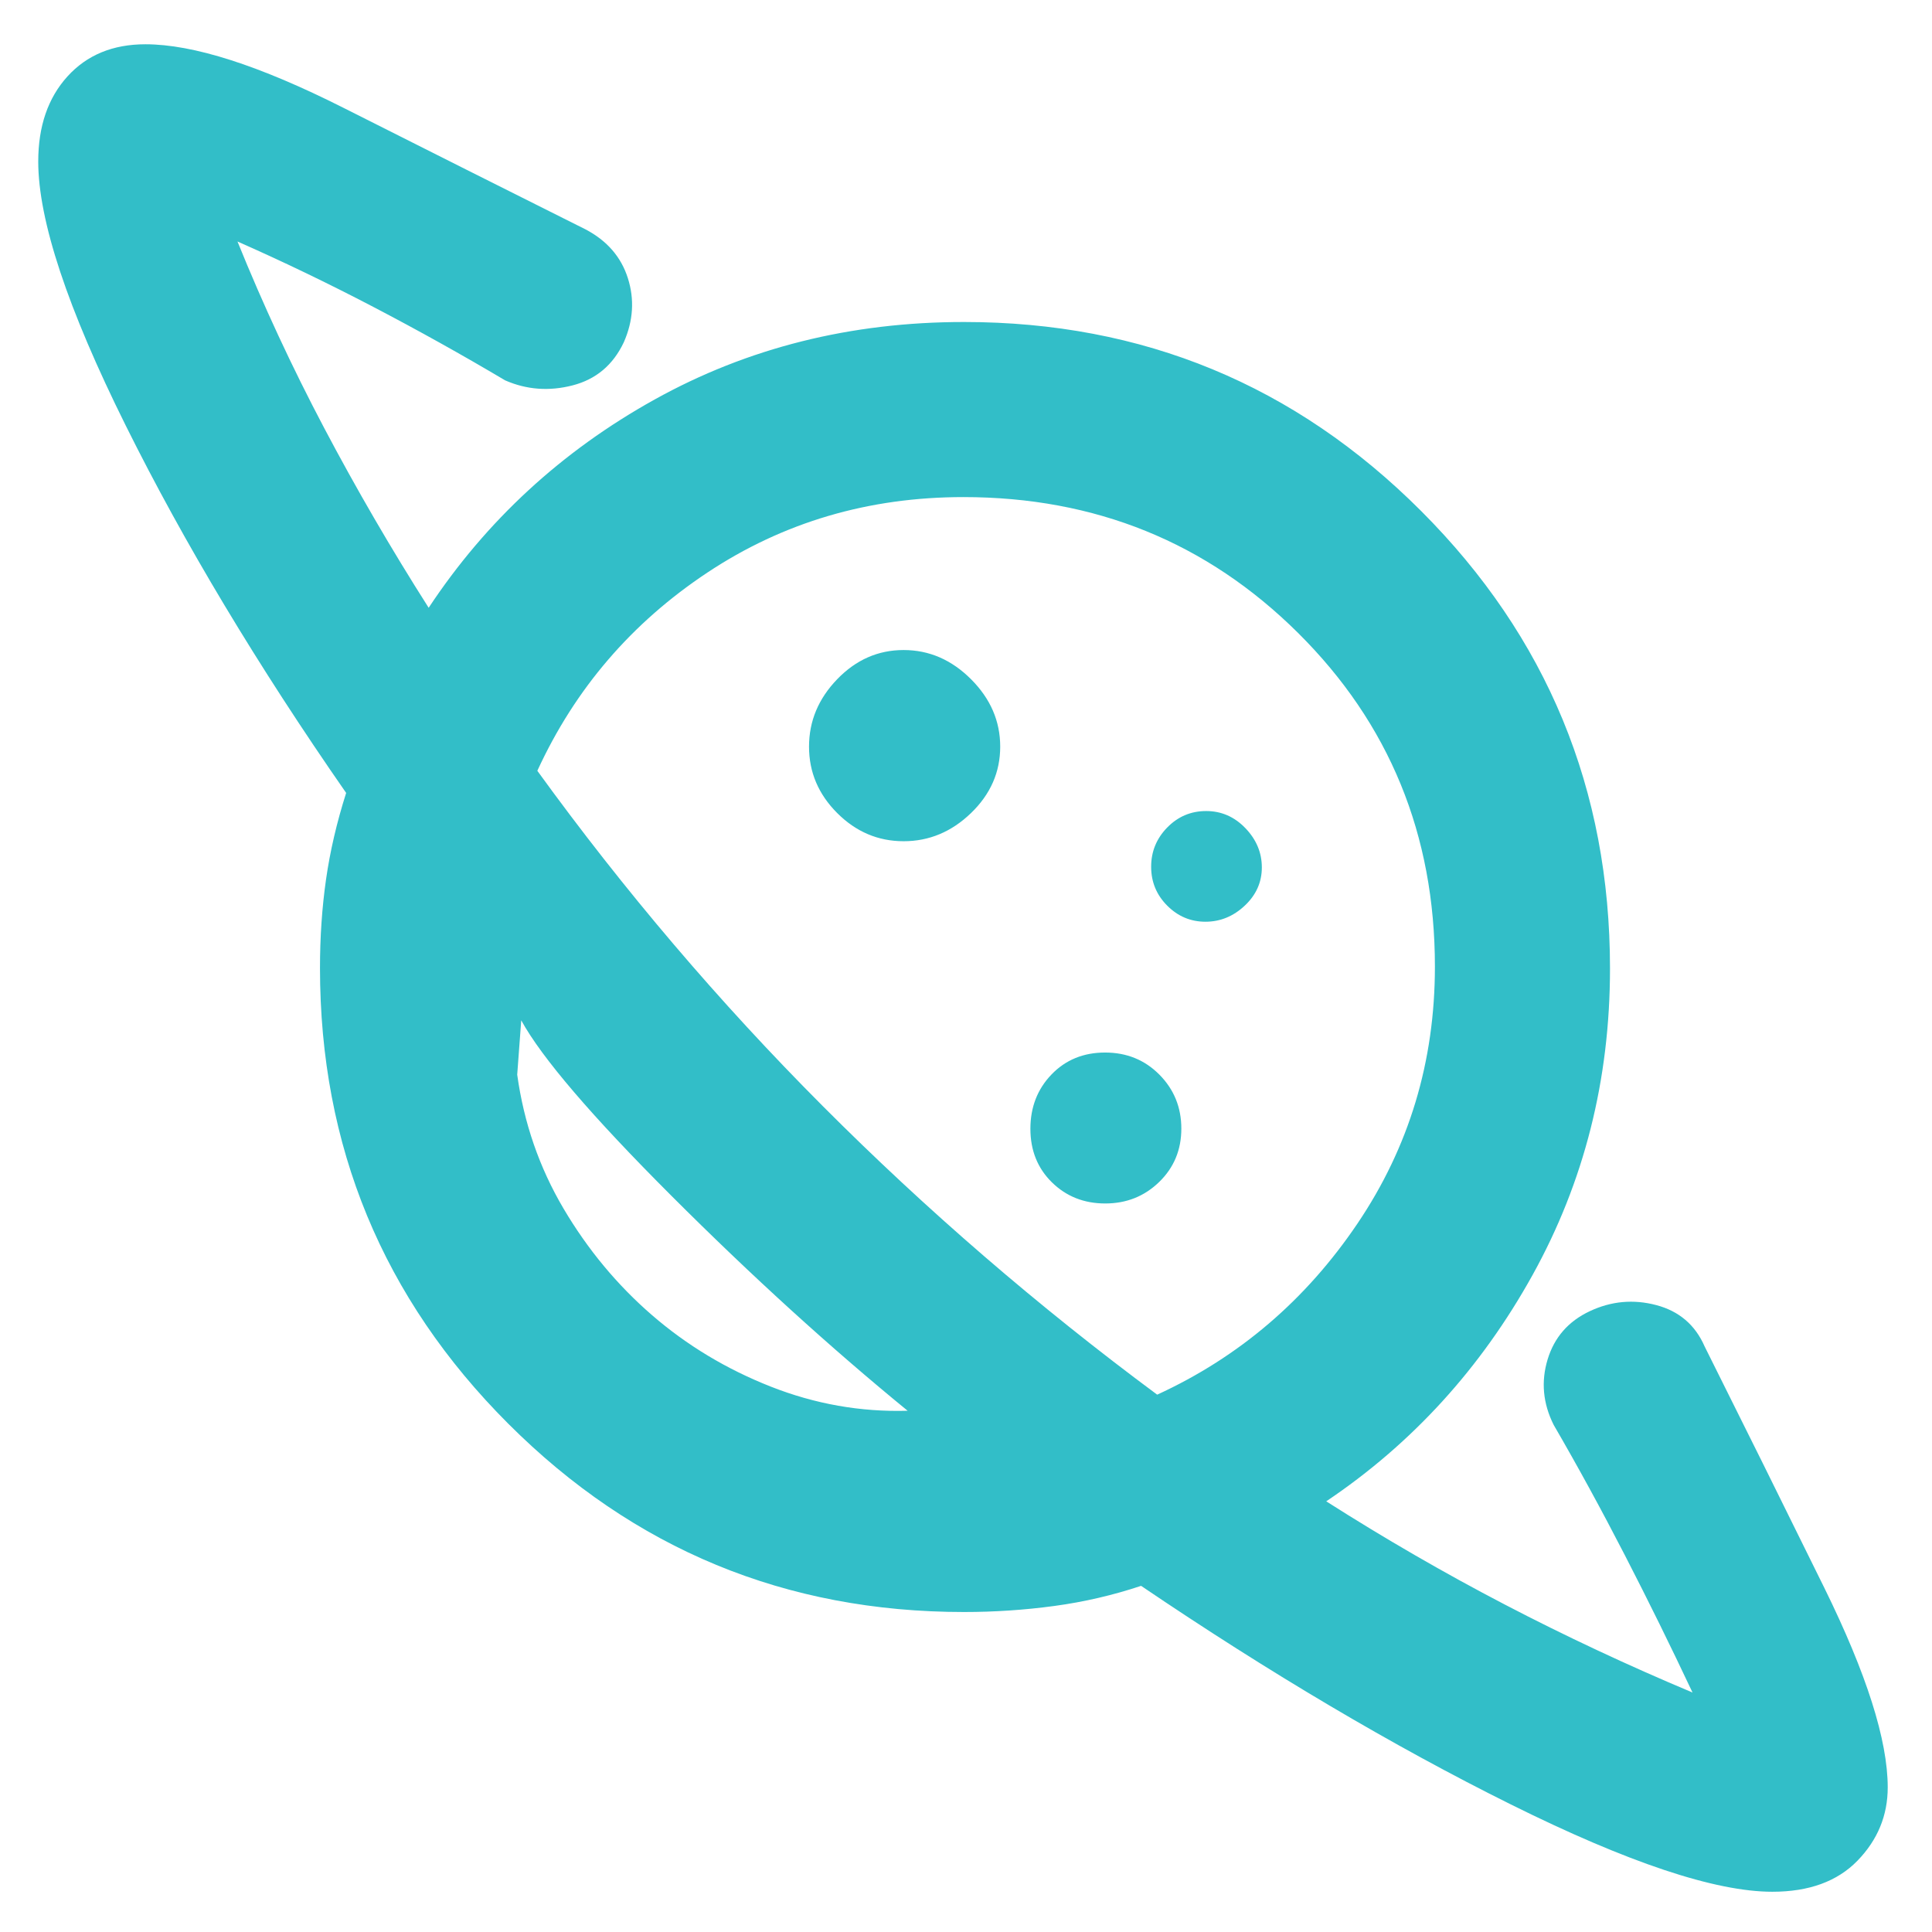 <svg xmlns="http://www.w3.org/2000/svg" height="48" viewBox="0 -960 960 960" width="48"><path fill="rgb(50, 190, 200)" d="M449-542q19 0 33.5-14t14.5-33q0-19-14.5-33.5T449-637q-19 0-33 14.5T402-589q0 19 14 33t33 14ZM880.68-20Q838-20 750.5-63.5T567-172q-21 7-43.14 10-22.15 3-44.86 3-132.87 0-226.44-93.56Q159-346.13 159-479q0-23 3-44t10-43q-66-95-109.5-182.5T19-879.74Q19-906 33.5-922q14.5-16 38.74-16 35.76 0 98.26 31.5Q233-875 291-846q15.96 8.41 20.98 24.21Q317-806 310-790q-8 17-25.5 21.5T251-771q-32-19-65.5-36.5T118-840q19.17 47.35 43.08 92.67Q185-702 213-658q43-65 112.3-103.5T479-800q133.31 0 227.16 93.92Q800-612.17 800-478.75q0 82.9-38.5 152.33Q723-257 659-214q43.68 27.82 88.67 51.26Q792.66-139.29 841-119q-16-34-33.5-68T772-252q-8-16-3-32.5t21-24q16-7.5 33-3t24 20.5q28 56 59.5 120T938-71.85q0 20.92-15 36.39Q908-20 880.68-20ZM549.19-362Q565-362 576-372.69q11-10.7 11-26.5Q587-415 576.11-426q-10.9-11-27-11-16.11 0-26.61 10.89-10.5 10.9-10.5 27 0 16.11 10.69 26.61 10.7 10.5 26.5 10.5Zm49.79-140q11.02 0 19.52-7.98 8.5-7.97 8.5-19 0-11.02-8.17-19.52-8.18-8.5-19.5-8.5-11.33 0-19.33 8.17-8 8.18-8 19.5 0 11.33 7.98 19.33 7.97 8 19 8ZM451-259q-57.8-47.26-117.3-106.74T259-453l-1 13.5-1 13.5q5 36 23 66.5t44 53q26 22.5 59 35.5t68 12Zm124-8q61-28 99.5-85T713-479.7q0-98.3-68-165.8Q577-713 478.7-713q-70.7 0-127.2 37.5T267-577q64.66 89.23 141.83 166.61Q486-333 575-267Zm-222-86Zm136-137Z"/></svg>